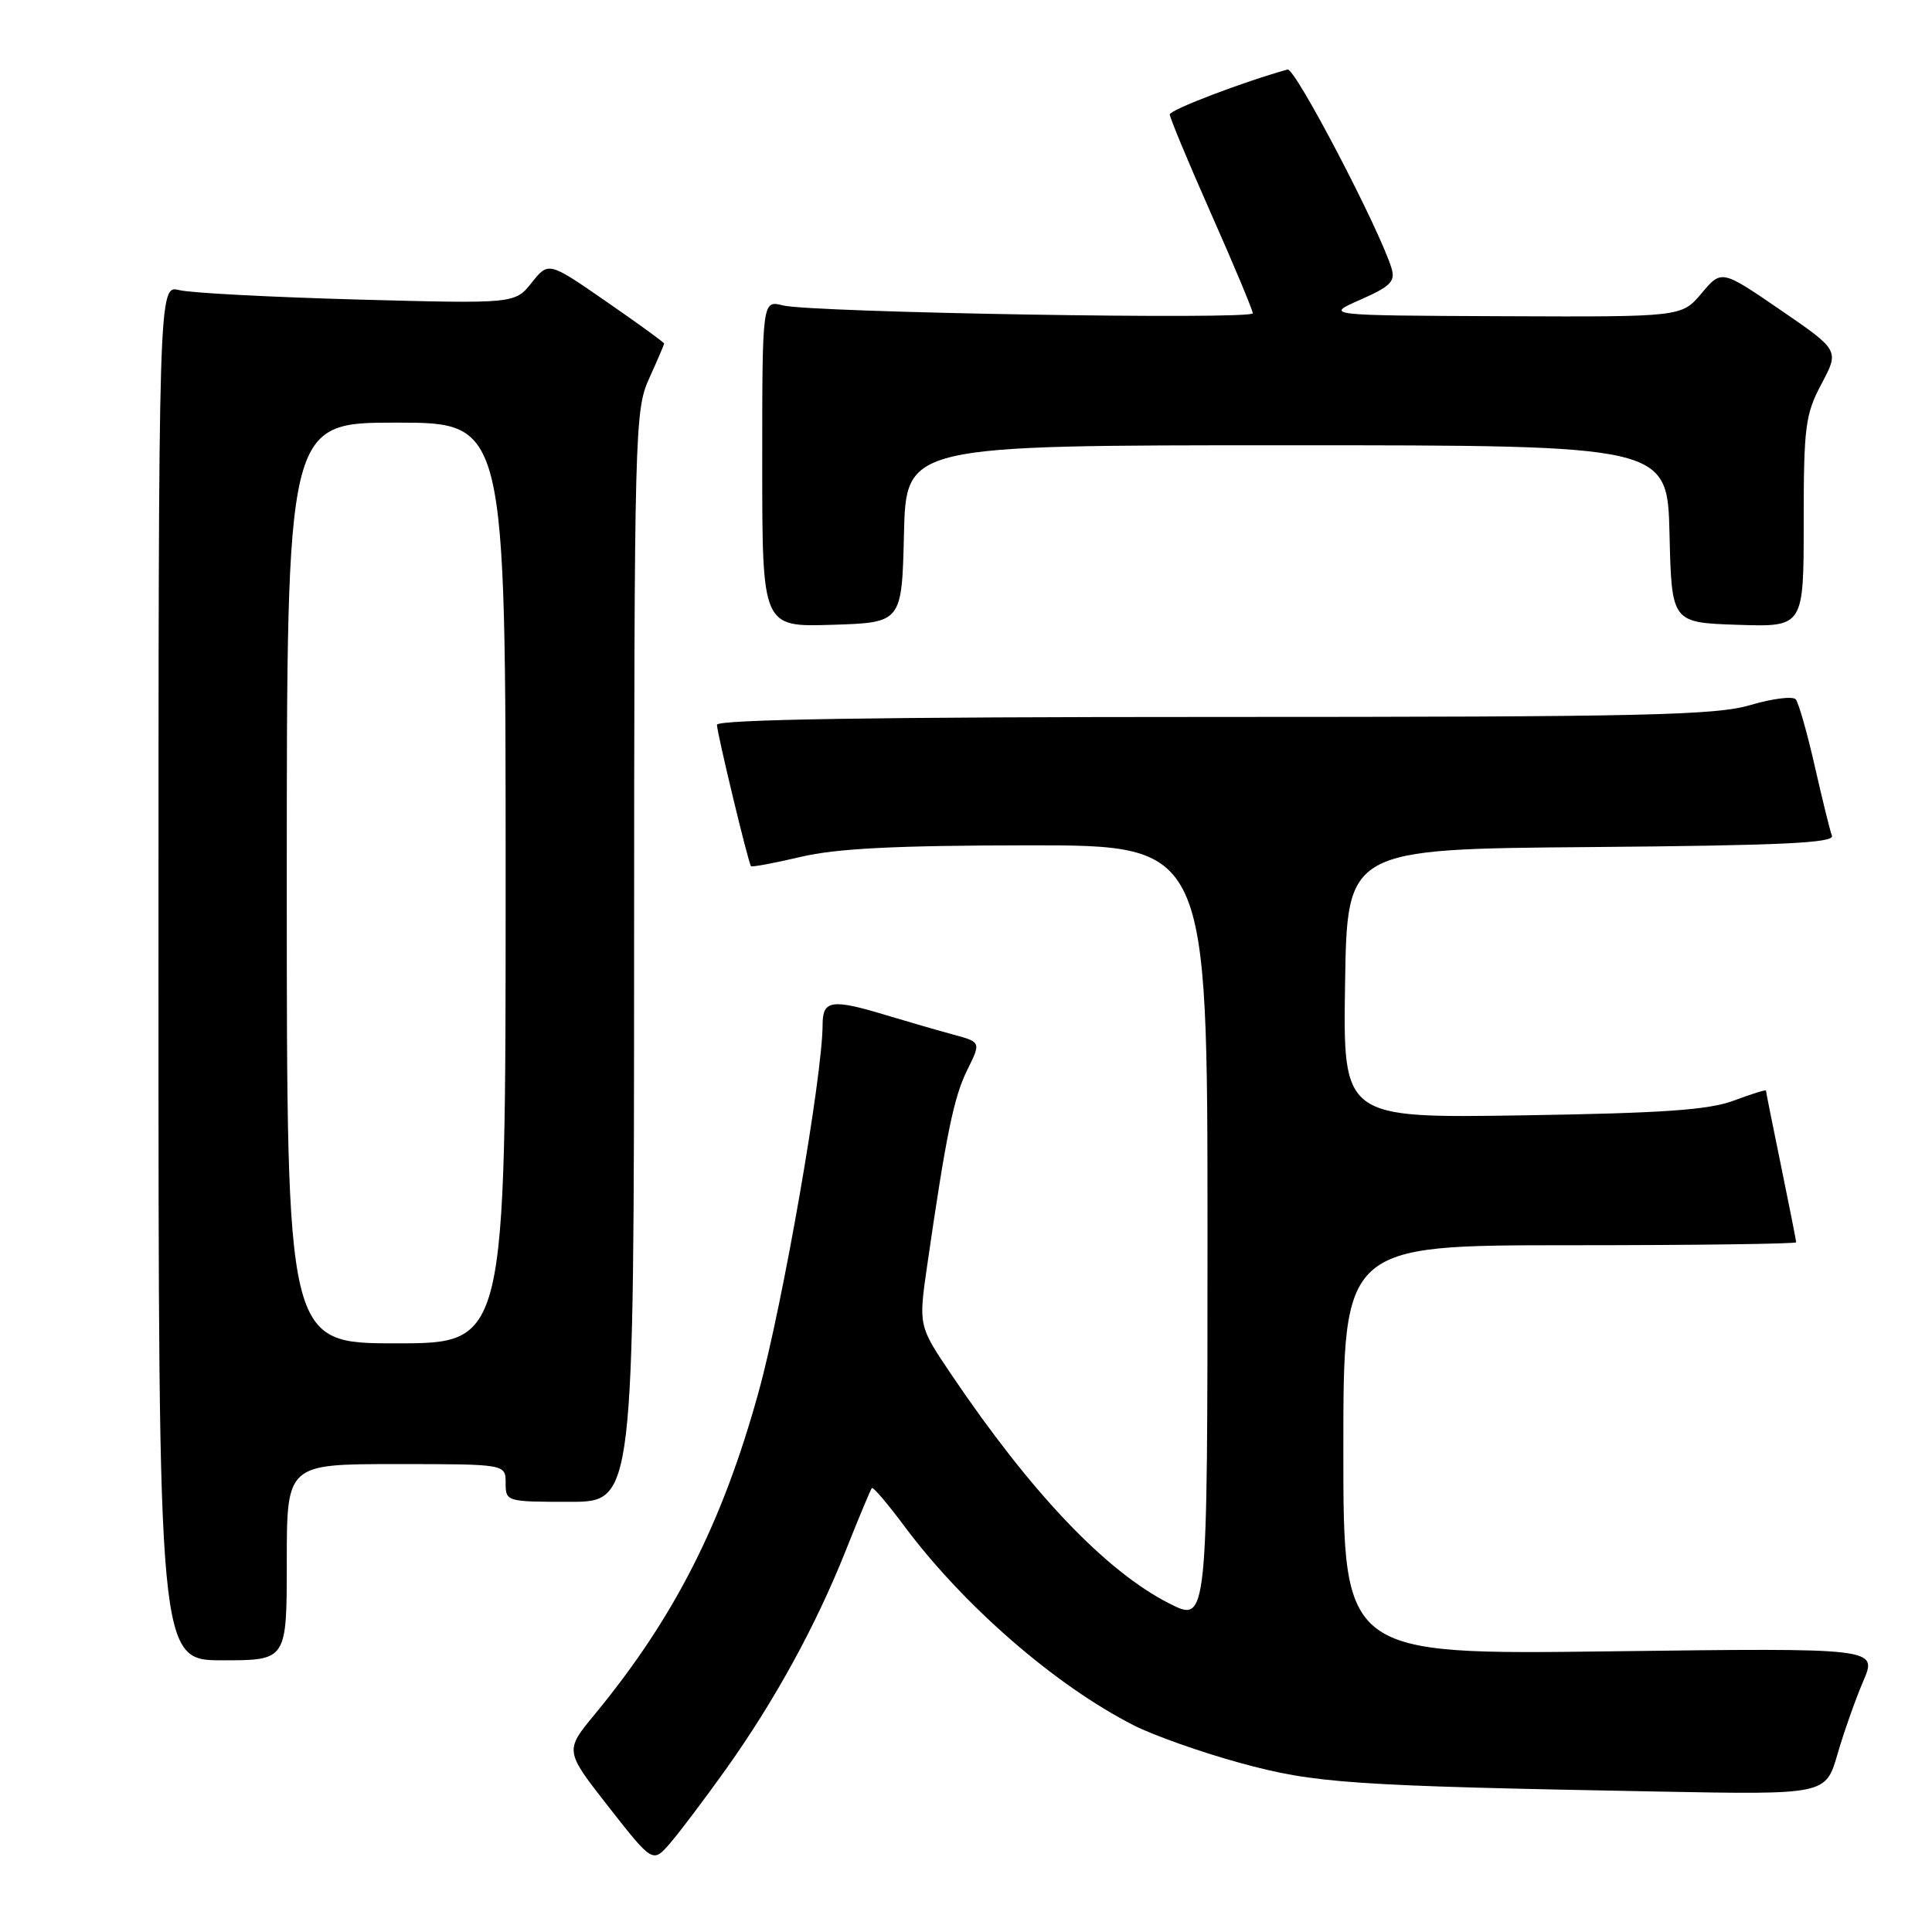 <?xml version="1.0" encoding="UTF-8" standalone="no"?>
<!DOCTYPE svg PUBLIC "-//W3C//DTD SVG 1.1//EN" "http://www.w3.org/Graphics/SVG/1.1/DTD/svg11.dtd" >
<svg xmlns="http://www.w3.org/2000/svg" xmlns:xlink="http://www.w3.org/1999/xlink" version="1.1" viewBox="0 0 256 256">
 <g >
 <path fill="currentColor"
d=" M 96.14 234.50 C 102.62 225.41 108.08 215.47 112.05 205.50 C 113.80 201.10 115.36 197.35 115.53 197.17 C 115.69 196.99 117.61 199.24 119.79 202.17 C 127.69 212.78 139.86 223.35 150.26 228.63 C 152.88 229.96 159.18 232.19 164.26 233.58 C 174.20 236.31 178.84 236.63 219.71 237.39 C 241.91 237.81 241.91 237.81 243.47 232.46 C 244.32 229.52 245.87 225.14 246.90 222.74 C 248.77 218.36 248.77 218.36 213.39 218.81 C 178.00 219.26 178.00 219.26 178.00 192.13 C 178.00 165.00 178.00 165.00 208.00 165.00 C 224.50 165.00 238.00 164.82 238.00 164.61 C 238.00 164.40 237.10 159.85 236.00 154.50 C 234.90 149.15 234.00 144.66 234.00 144.51 C 234.00 144.36 232.09 144.95 229.75 145.83 C 226.42 147.08 220.35 147.50 201.73 147.79 C 177.95 148.16 177.95 148.16 178.23 130.33 C 178.50 112.50 178.50 112.50 210.85 112.24 C 236.03 112.03 243.10 111.70 242.74 110.74 C 242.48 110.06 241.46 105.90 240.46 101.50 C 239.46 97.10 238.33 93.13 237.95 92.67 C 237.56 92.22 234.86 92.56 231.94 93.42 C 227.35 94.79 217.82 95.00 160.82 95.00 C 116.07 95.00 95.00 95.33 95.00 96.04 C 95.00 97.09 99.13 114.28 99.51 114.77 C 99.62 114.92 102.59 114.37 106.11 113.54 C 110.85 112.42 118.63 112.03 136.25 112.01 C 160.00 112.00 160.00 112.00 160.00 163.52 C 160.00 215.03 160.00 215.03 154.96 212.48 C 146.52 208.20 136.64 197.82 126.03 182.09 C 121.70 175.67 121.70 175.67 122.87 167.59 C 125.37 150.31 126.39 145.37 128.16 141.79 C 130.00 138.08 130.00 138.08 126.25 137.07 C 124.19 136.51 120.25 135.37 117.50 134.54 C 110.22 132.33 109.00 132.50 109.00 135.75 C 108.99 142.60 103.75 172.72 100.53 184.40 C 95.72 201.85 89.33 214.42 78.74 227.24 C 74.83 231.99 74.83 231.99 80.66 239.44 C 86.50 246.89 86.50 246.89 88.82 244.20 C 90.10 242.71 93.39 238.35 96.14 234.50 Z  M 38.00 207.00 C 38.00 194.00 38.00 194.00 52.50 194.00 C 67.00 194.00 67.00 194.00 67.00 196.50 C 67.00 198.97 67.10 199.00 75.50 199.00 C 84.00 199.00 84.00 199.00 84.02 126.75 C 84.04 56.93 84.11 54.35 86.02 50.14 C 87.11 47.74 88.00 45.66 88.00 45.52 C 88.00 45.37 84.55 42.87 80.34 39.96 C 72.68 34.66 72.68 34.66 70.45 37.46 C 68.22 40.25 68.22 40.25 47.36 39.69 C 35.89 39.37 25.26 38.82 23.75 38.44 C 21.00 37.77 21.00 37.77 21.00 128.88 C 21.00 220.00 21.00 220.00 29.50 220.00 C 38.00 220.00 38.00 220.00 38.00 207.00 Z  M 119.78 70.75 C 120.06 59.00 120.06 59.00 170.50 59.00 C 220.94 59.00 220.94 59.00 221.22 70.75 C 221.50 82.50 221.50 82.50 230.25 82.79 C 239.00 83.08 239.00 83.08 239.00 69.19 C 239.00 56.51 239.21 54.91 241.36 50.86 C 243.72 46.42 243.72 46.42 235.92 41.07 C 228.11 35.72 228.11 35.72 225.47 38.86 C 222.82 42.00 222.82 42.00 199.16 41.90 C 175.50 41.80 175.50 41.80 180.26 39.71 C 184.24 37.96 184.91 37.29 184.39 35.56 C 182.81 30.37 171.61 8.94 170.61 9.21 C 164.72 10.85 155.00 14.55 155.00 15.17 C 155.00 15.59 157.47 21.53 160.50 28.37 C 163.53 35.20 166.00 41.12 166.00 41.51 C 166.00 42.40 107.49 41.42 103.75 40.47 C 101.00 39.77 101.00 39.77 101.00 61.42 C 101.00 83.08 101.00 83.08 110.25 82.79 C 119.50 82.50 119.50 82.50 119.78 70.75 Z  M 38.00 117.00 C 38.00 56.00 38.00 56.00 52.50 56.00 C 67.00 56.00 67.00 56.00 67.00 117.00 C 67.00 178.00 67.00 178.00 52.50 178.00 C 38.00 178.00 38.00 178.00 38.00 117.00 Z "/>
</g>
</svg>